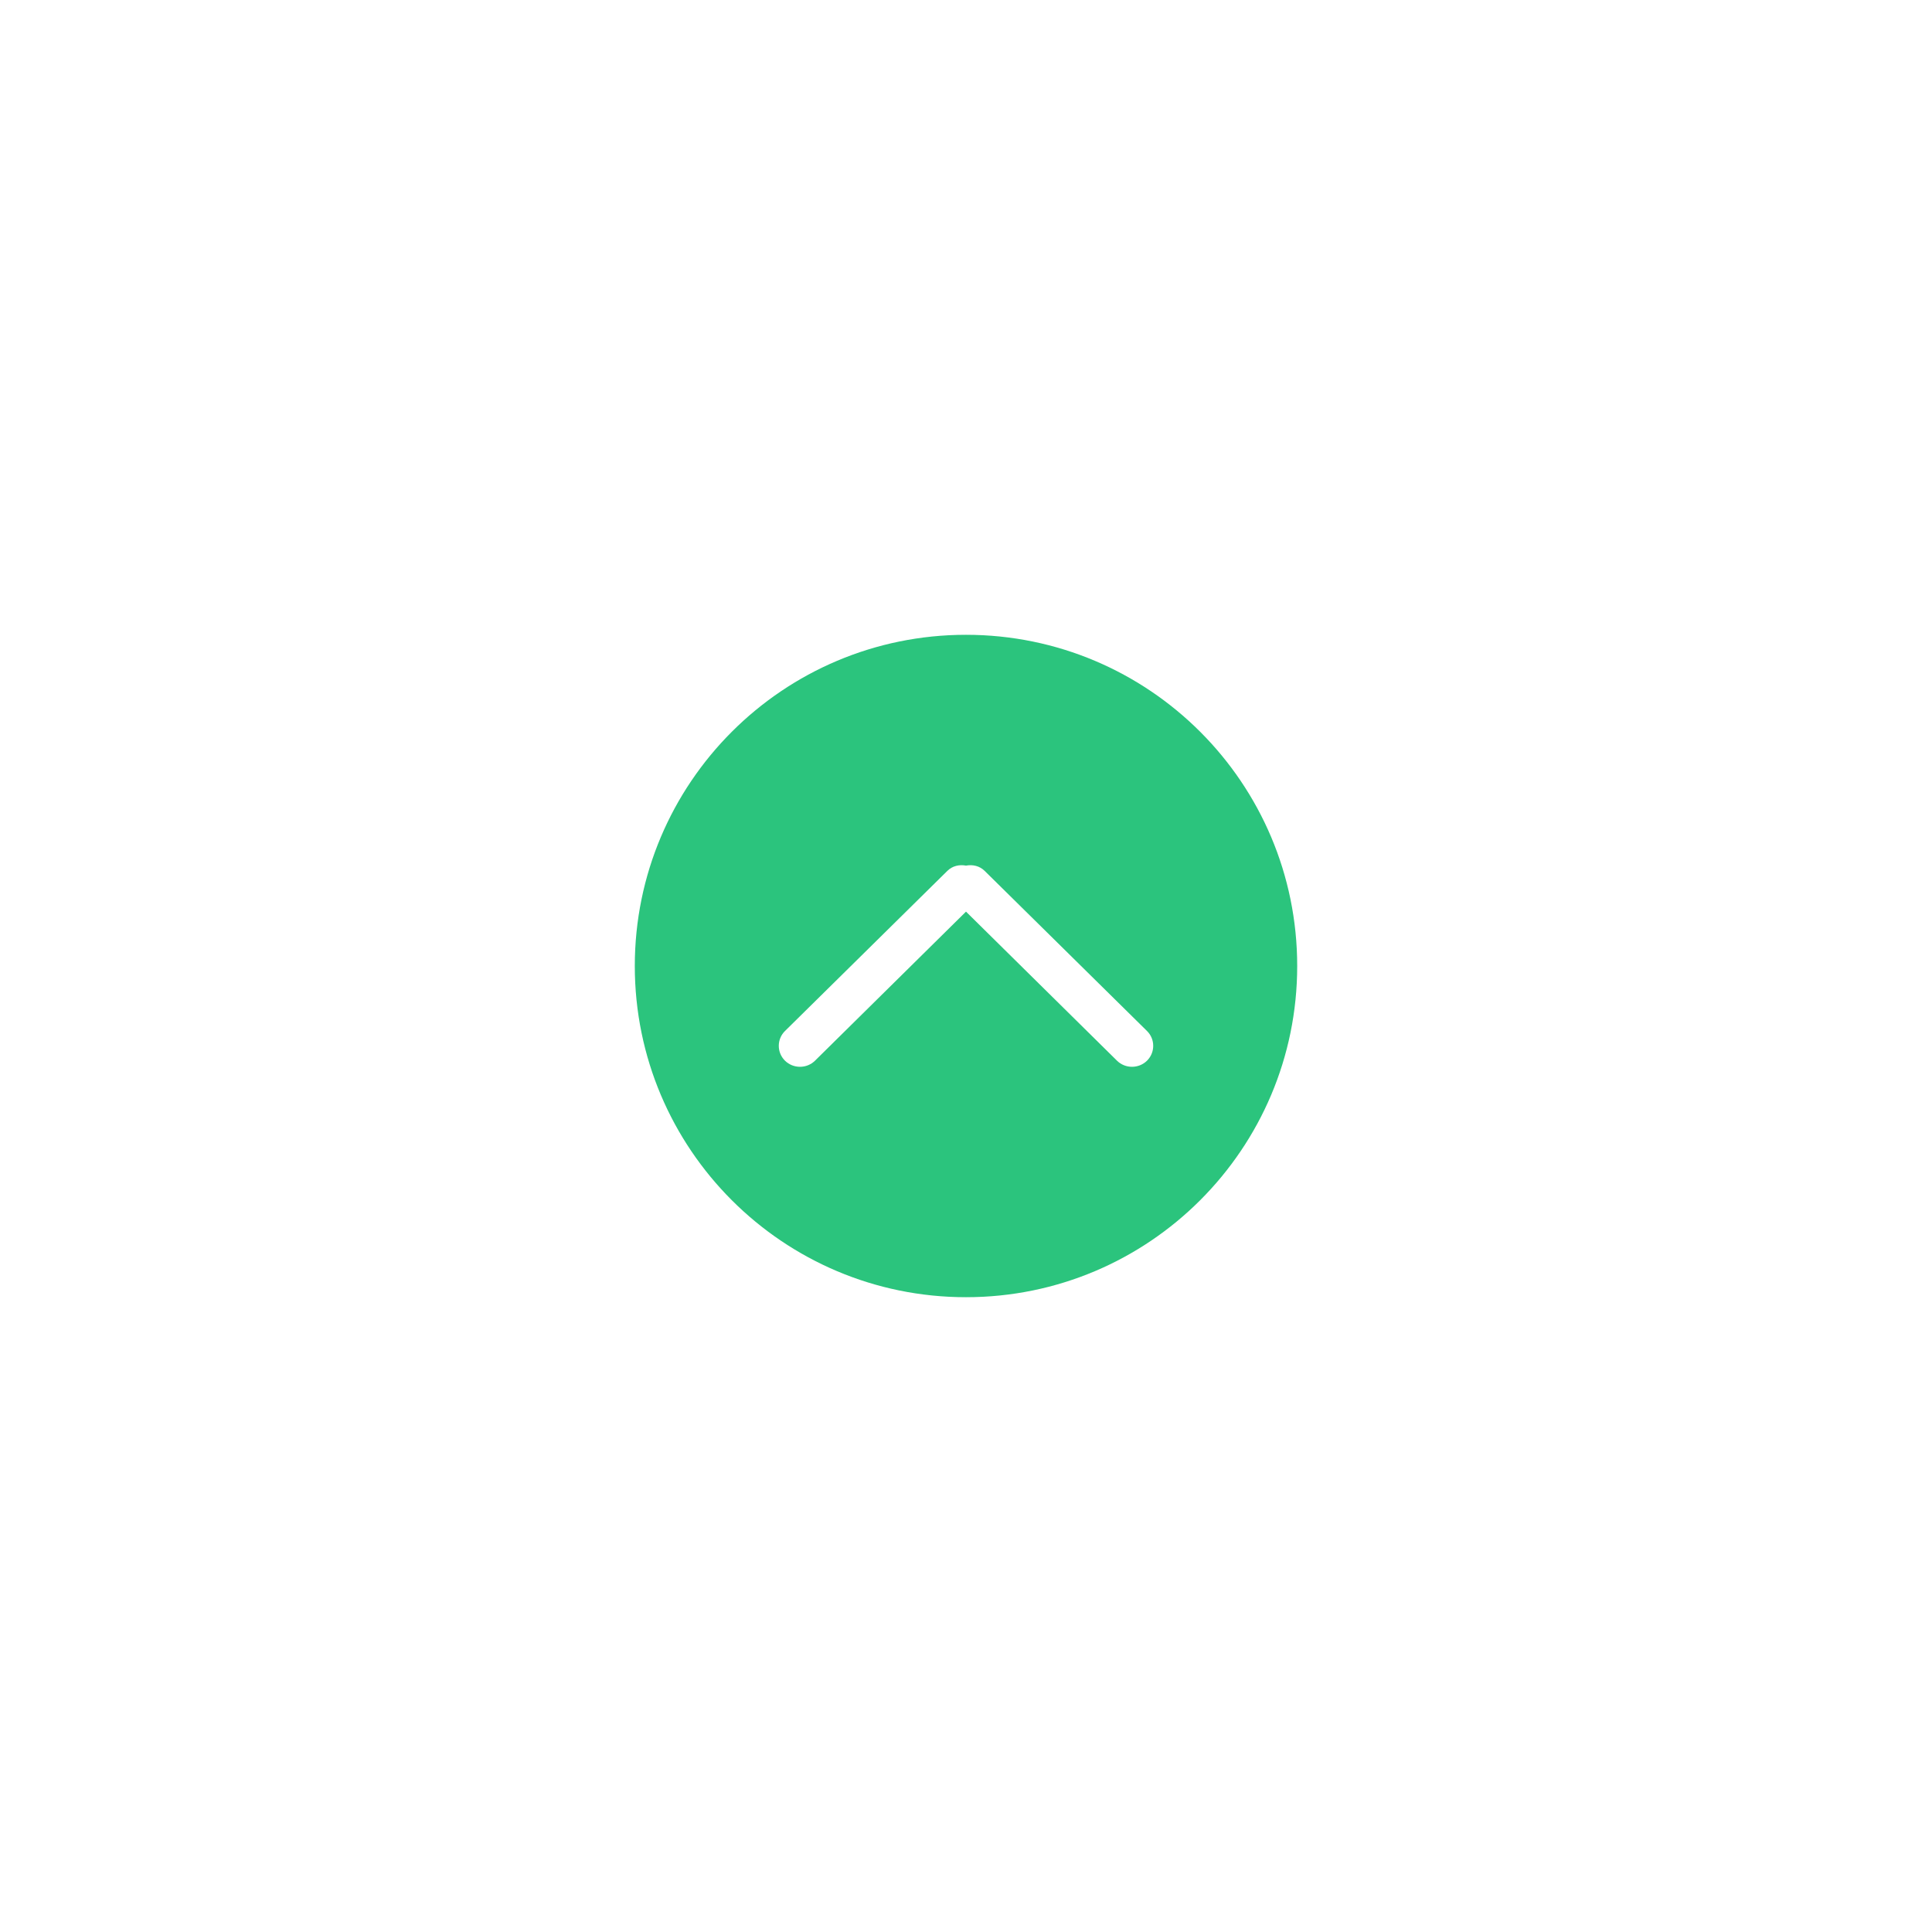 <svg xmlns="http://www.w3.org/2000/svg" width="70" height="70" viewBox="0 0 70 70">
  <defs>
    <filter id="arrow-up-a" width="109.9%" height="246.3%" x="-4.9%" y="-60.2%" filterUnits="objectBoundingBox">
      <feOffset dy="7" in="SourceAlpha" result="shadowOffsetOuter1"/>
      <feGaussianBlur in="shadowOffsetOuter1" result="shadowBlurOuter1" stdDeviation="12"/>
      <feColorMatrix in="shadowBlurOuter1" result="shadowMatrixOuter1" values="0 0 0 0 0.325   0 0 0 0 0.325   0 0 0 0 0.325  0 0 0 0.1 0"/>
      <feMerge>
        <feMergeNode in="shadowMatrixOuter1"/>
        <feMergeNode in="SourceGraphic"/>
      </feMerge>
    </filter>
  </defs>
  <path fill="#2BC47D" fill-rule="evenodd" d="M778.558,31.431 C778.258,31.726 777.771,31.726 777.471,31.431 L772,26.03 L766.529,31.431 C766.229,31.726 765.742,31.726 765.442,31.431 C765.142,31.135 765.142,30.65 765.442,30.355 L771.325,24.553 C771.509,24.371 771.761,24.318 772,24.363 C772.239,24.318 772.491,24.371 772.675,24.553 L778.558,30.355 C778.858,30.65 778.858,31.135 778.558,31.431 L778.558,31.431 Z M772,16 C765.373,16 760,21.37 760,28 C760,34.63 765.373,40 772,40 C778.627,40 784,34.63 784,28 C784,21.37 778.627,16 772,16 L772,16 Z" filter="url(#arrow-up-a)" transform="translate(-737)"/>
</svg>
